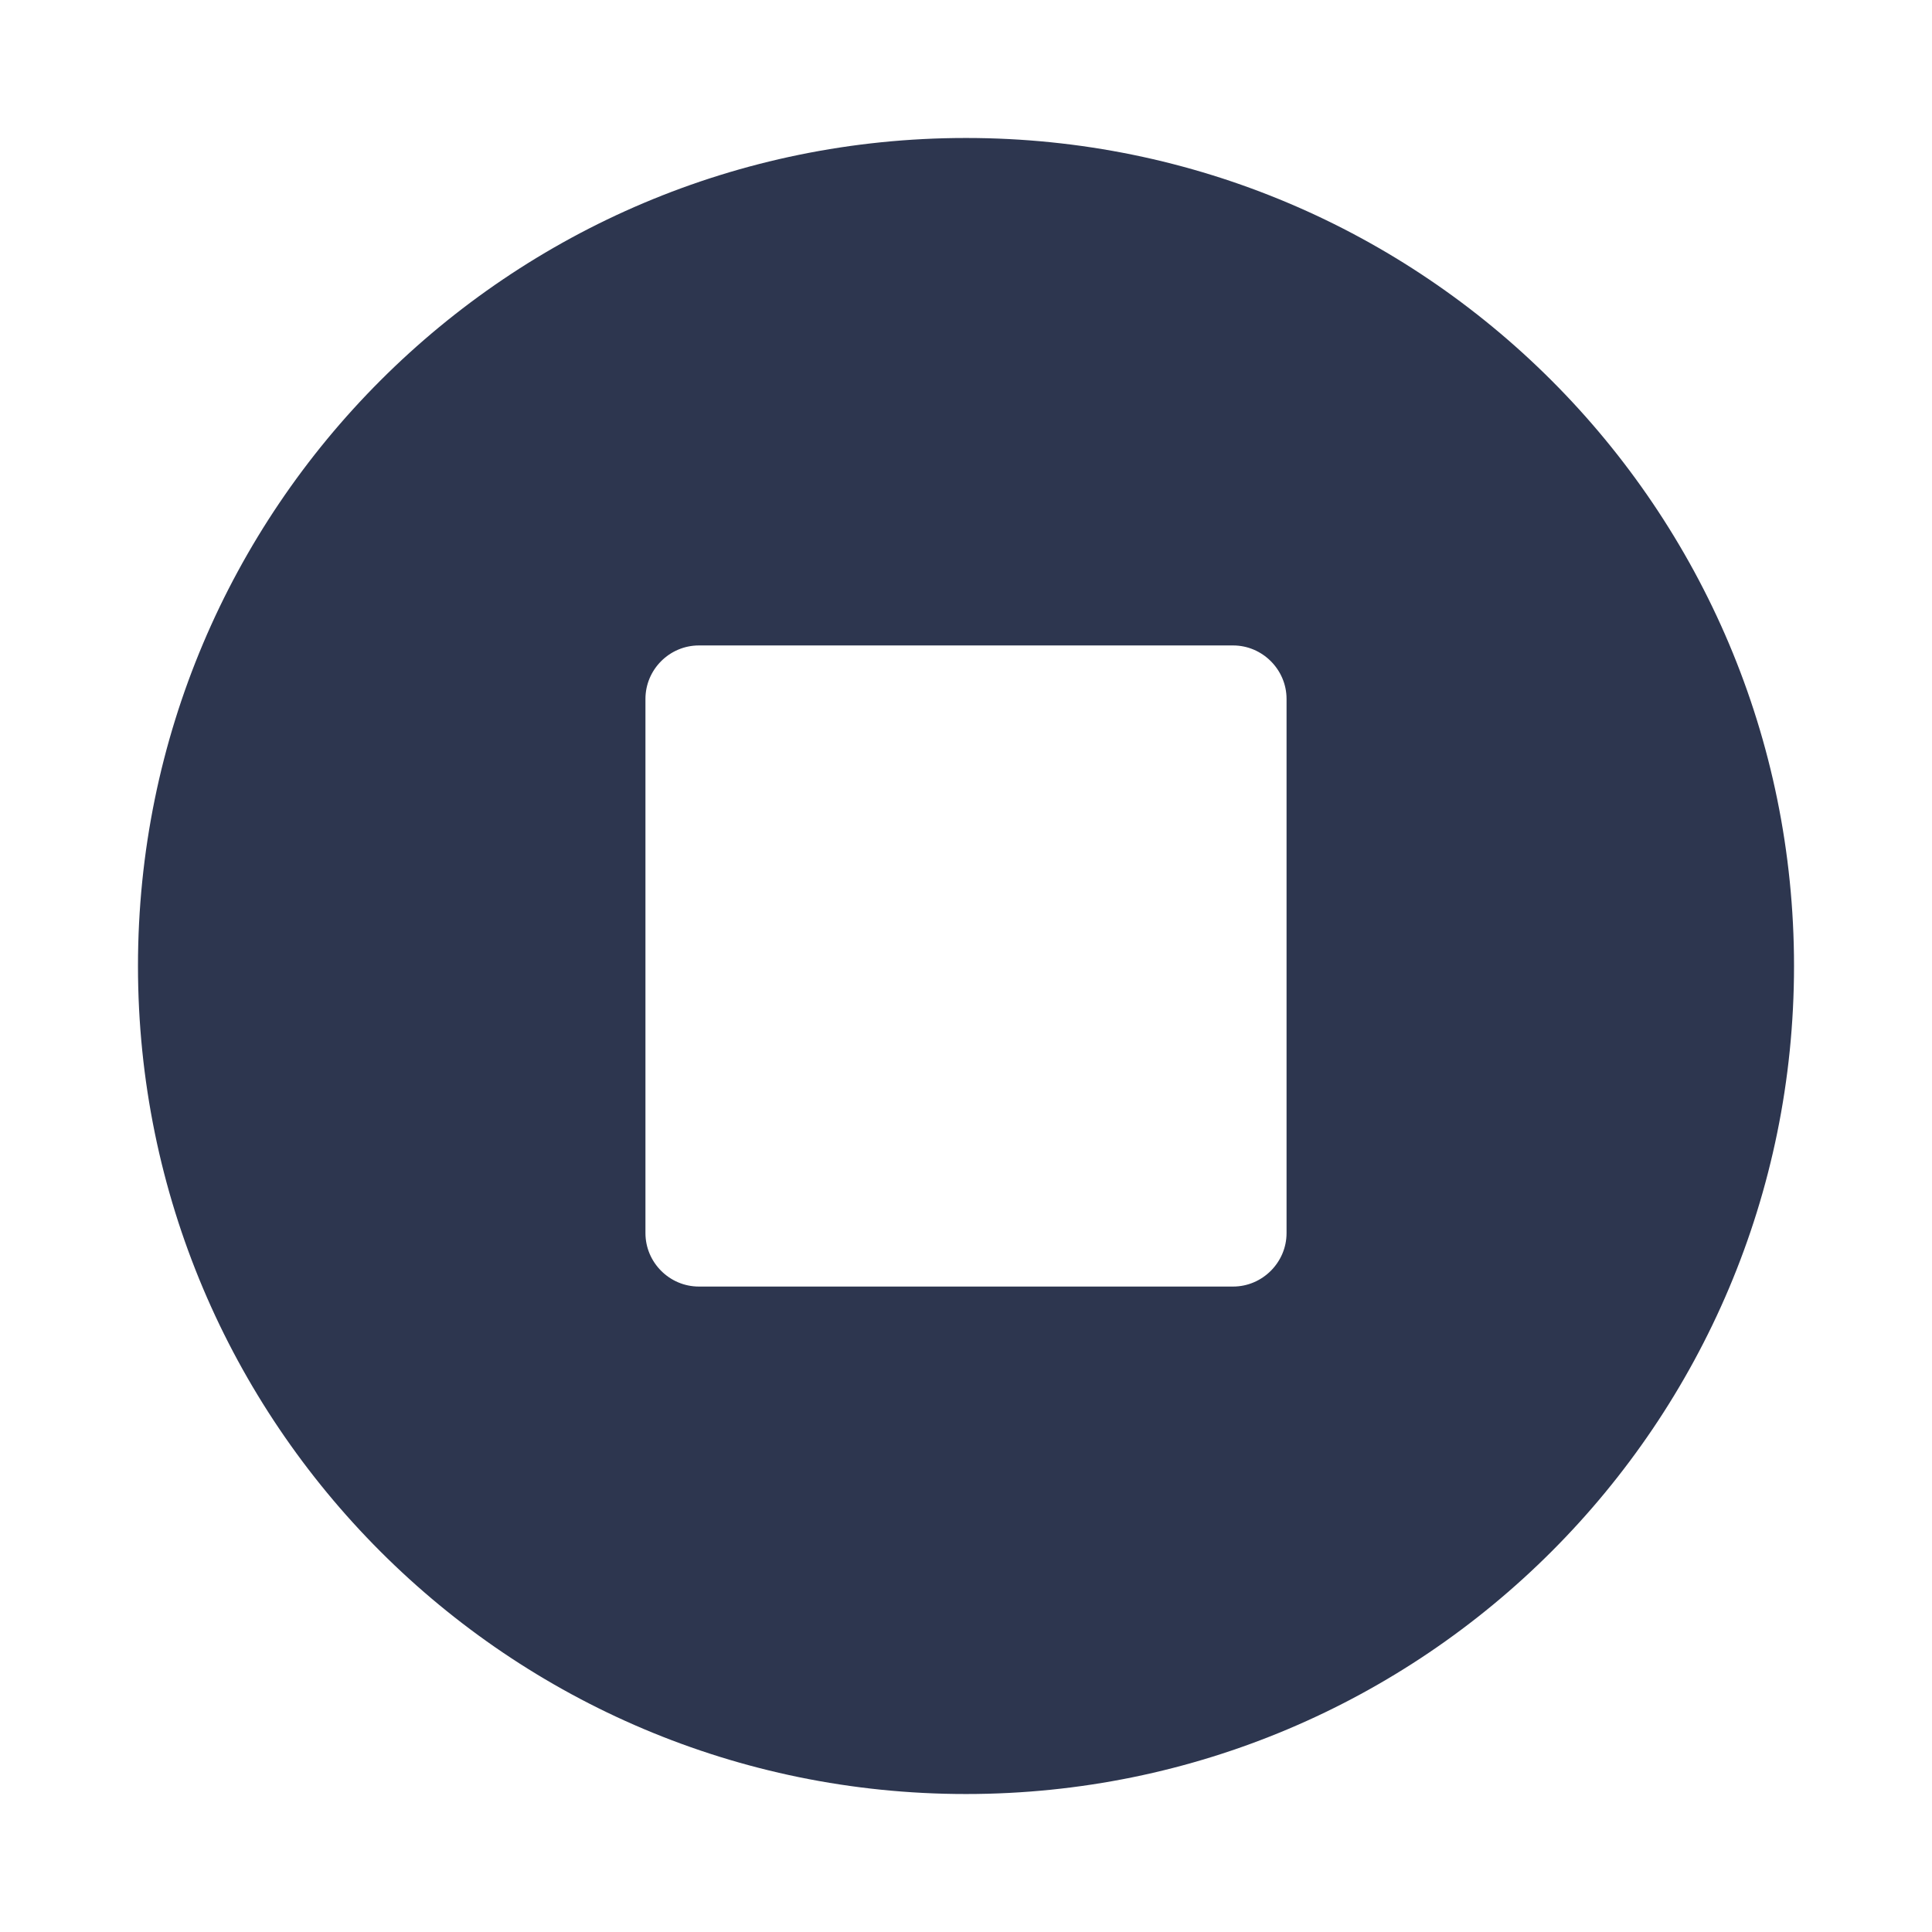<svg width="12" height="12" viewBox="0 0 12 12" fill="none" xmlns="http://www.w3.org/2000/svg">
<path d="M6 0.857C3.159 0.857 0.857 3.159 0.857 6C0.857 8.841 3.159 11.143 6 11.143C8.841 11.143 11.143 8.841 11.143 6C11.143 3.159 8.841 0.857 6 0.857ZM7.991 7.659C7.991 7.841 7.841 7.991 7.659 7.991H4.341C4.158 7.991 4.009 7.841 4.009 7.659V4.341C4.009 4.159 4.158 4.009 4.341 4.009H7.659C7.841 4.009 7.991 4.159 7.991 4.341V7.659Z" fill="#2D364F"/>
</svg>

